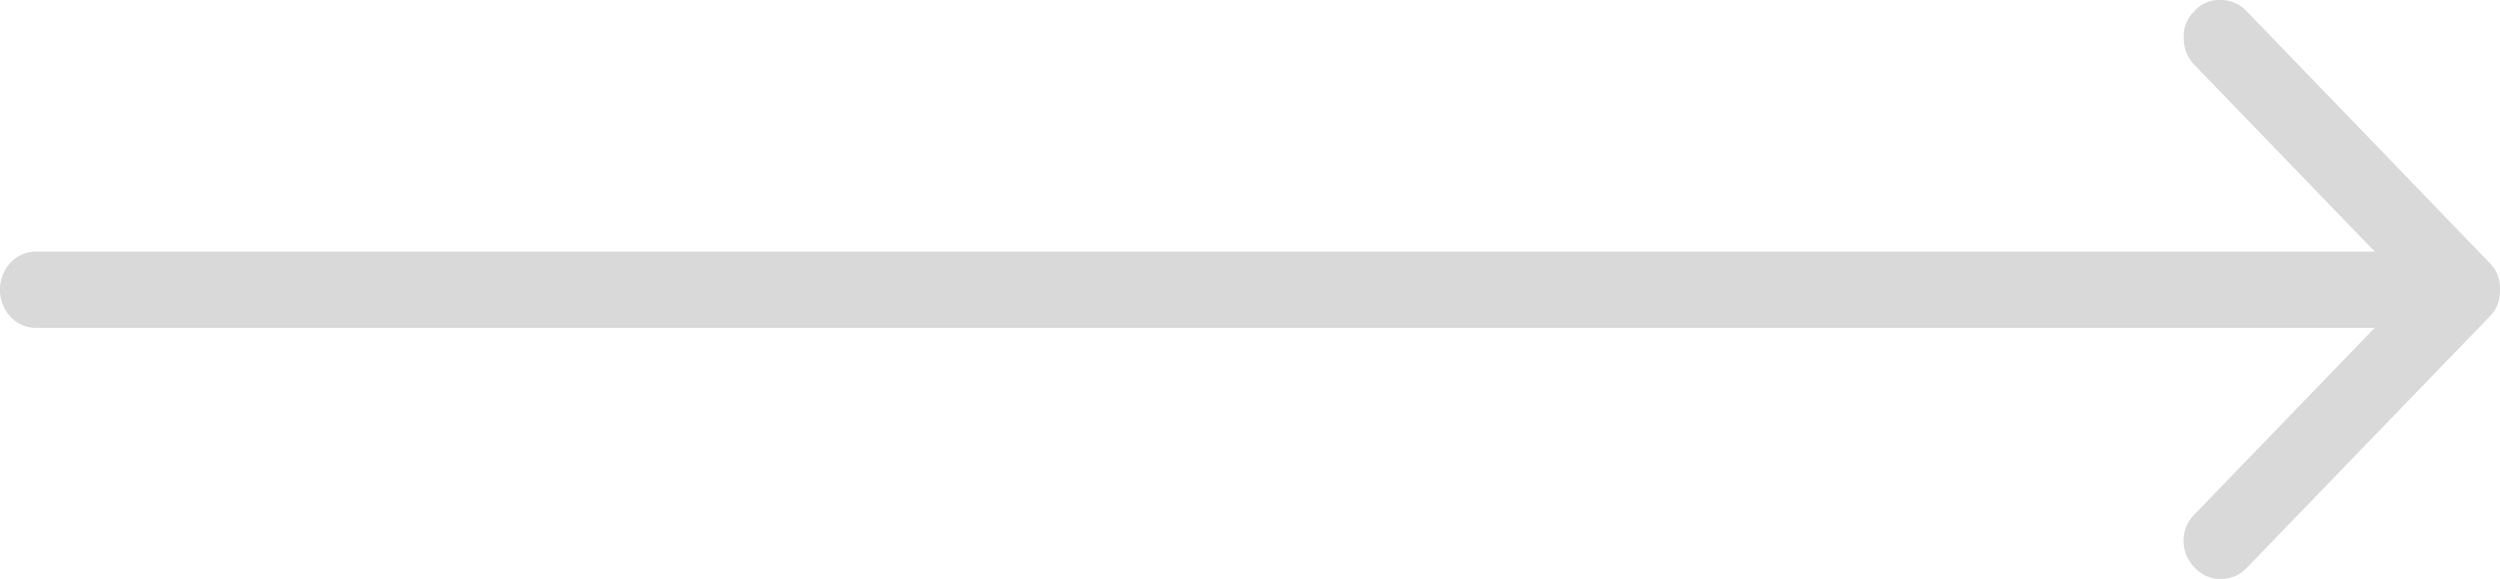 <svg xmlns="http://www.w3.org/2000/svg" width="95" height="22" viewBox="0 0 95 22">
  <path id="right" d="M855.376,3365.43l9.239,9.57a1.237,1.237,0,0,1,.3.47,1.57,1.57,0,0,1,.087.54,1.636,1.636,0,0,1-.088.54,1.247,1.247,0,0,1-.3.47l-9.239,9.56a1.325,1.325,0,0,1-.963.42,1.286,1.286,0,0,1-1-.42,1.423,1.423,0,0,1-.035-2.02l6.859-7.1H771.4a1.328,1.328,0,0,1-1-.42,1.521,1.521,0,0,1,0-2.06,1.324,1.324,0,0,1,1-.42h88.84l-6.859-7.1a1.444,1.444,0,0,1-.4-1.01,1.3,1.3,0,0,1,.4-1.02,1.246,1.246,0,0,1,.98-.43A1.355,1.355,0,0,1,855.376,3365.43Z" transform="translate(-770 -3365)" fill="#d9d9d9"/>
</svg>
